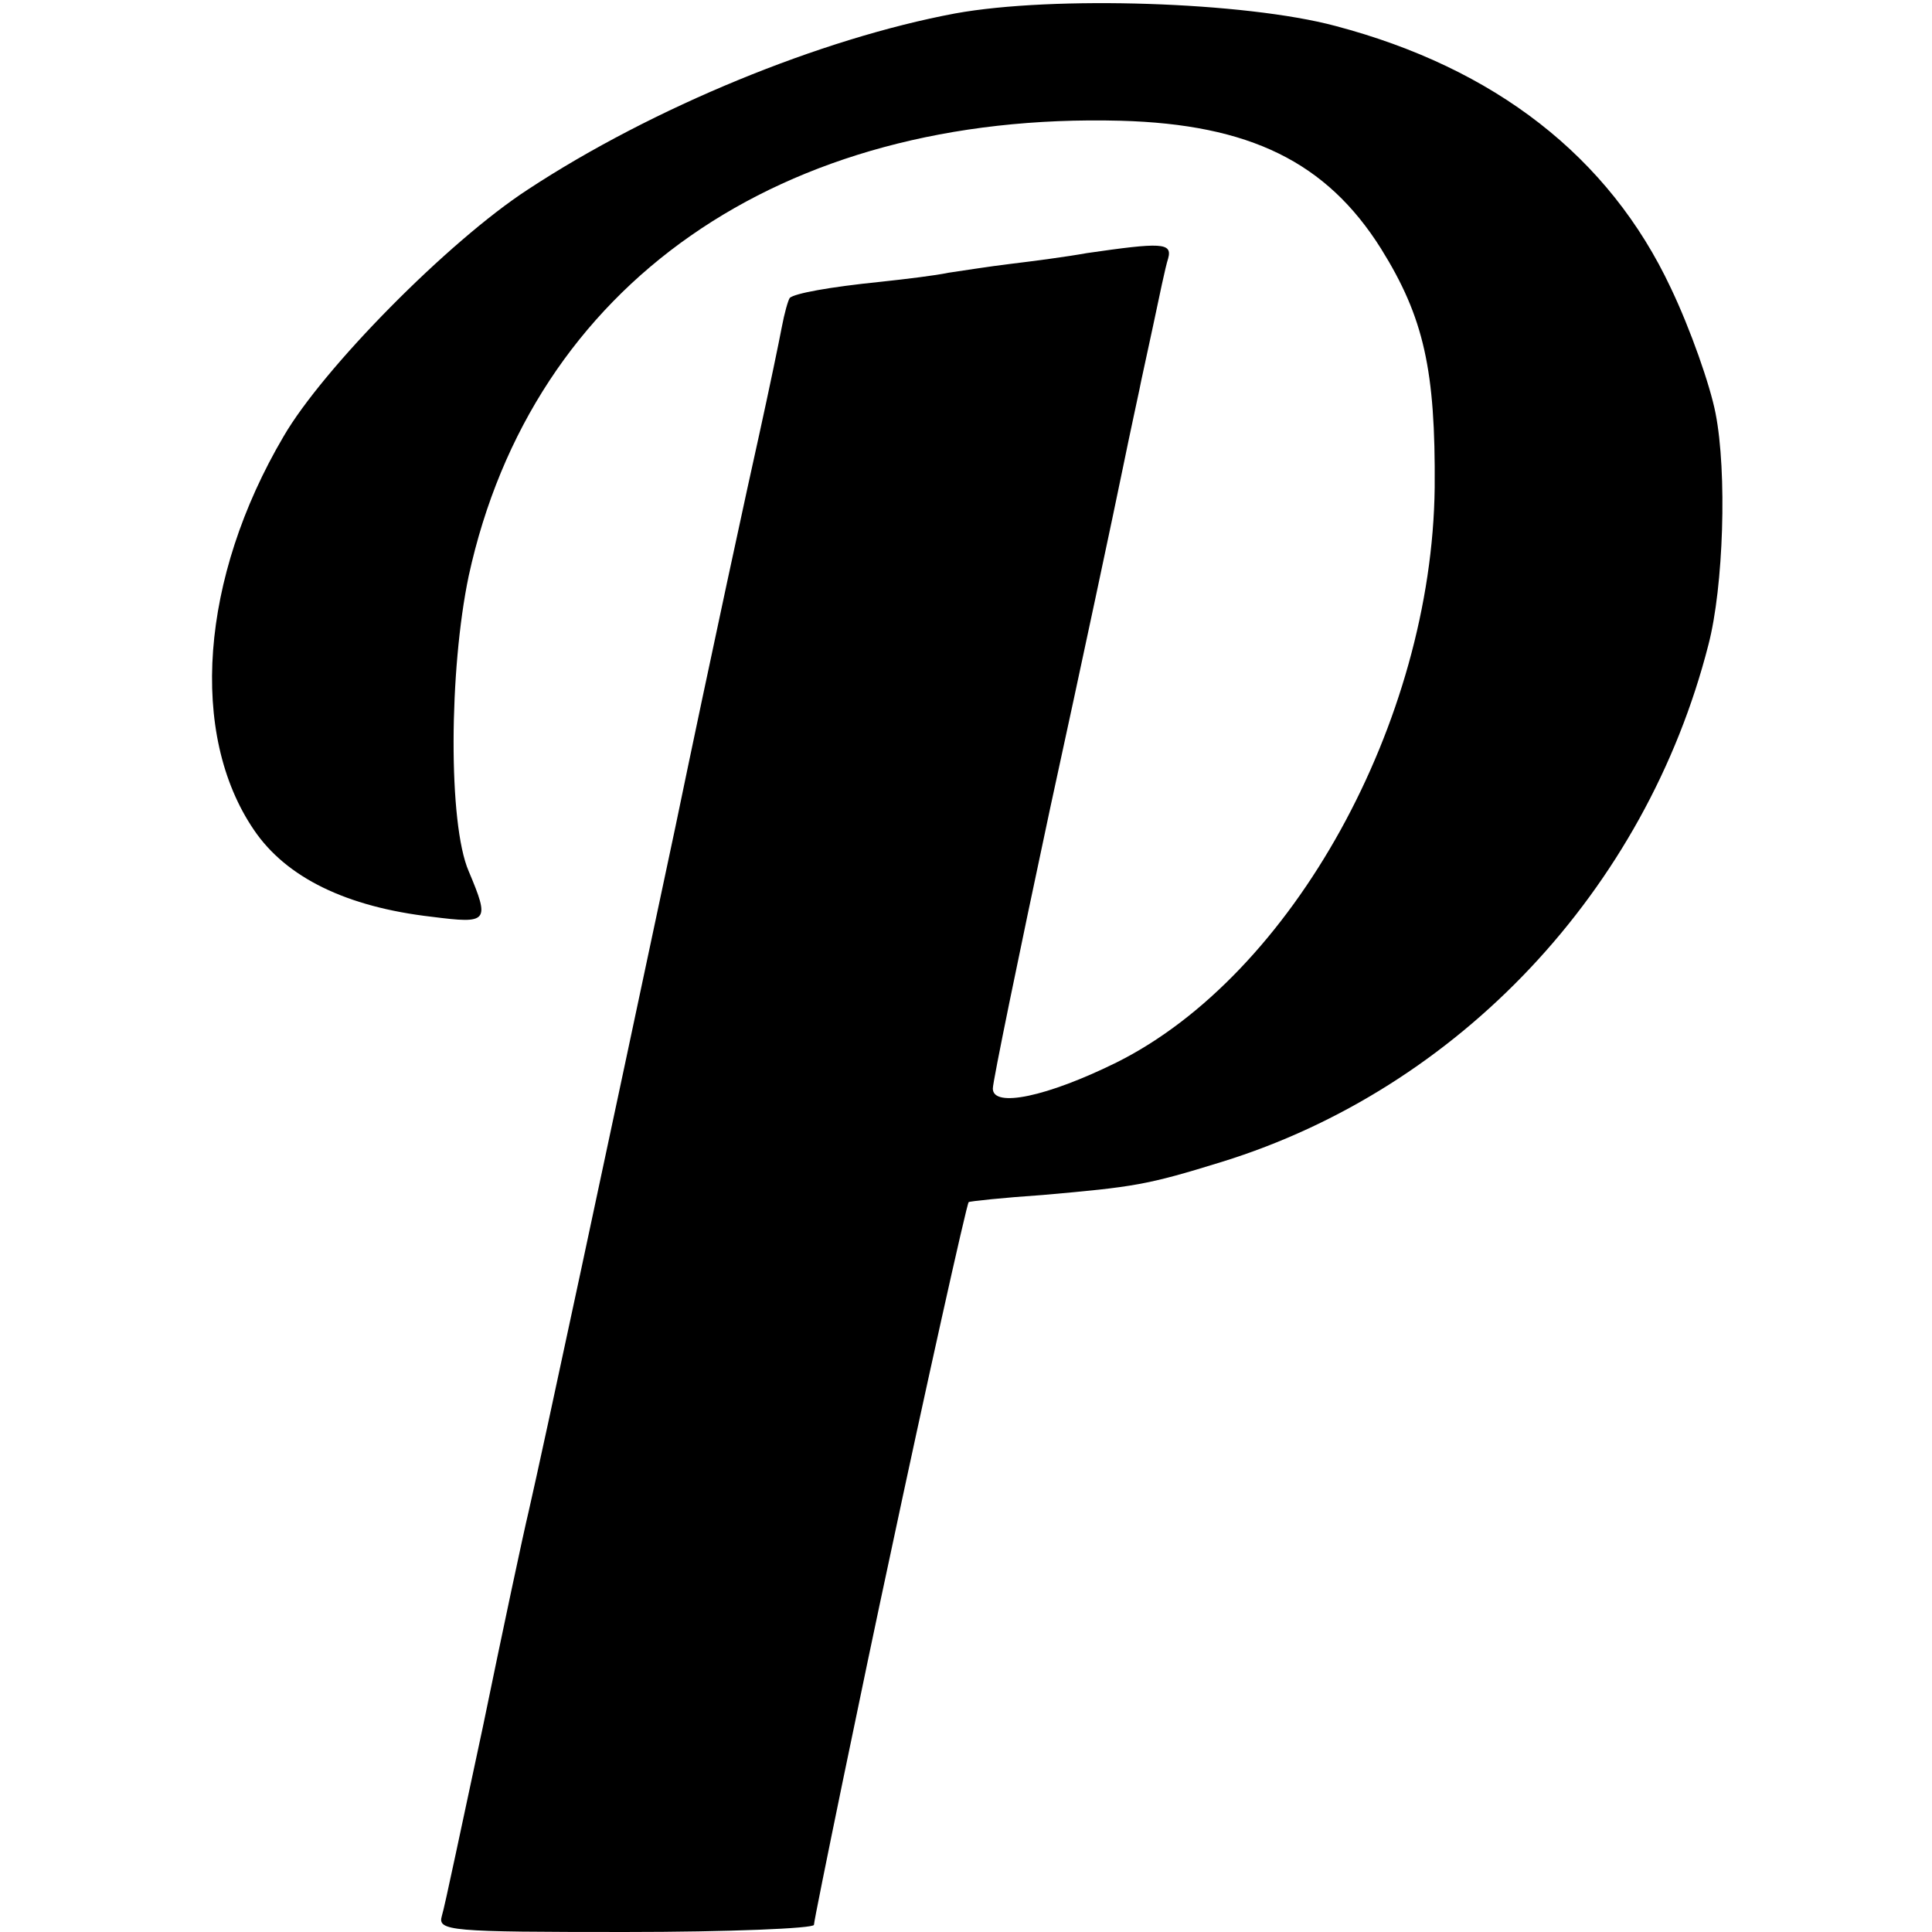 <?xml version="1.0" standalone="no"?>
<!DOCTYPE svg PUBLIC "-//W3C//DTD SVG 20010904//EN"
 "http://www.w3.org/TR/2001/REC-SVG-20010904/DTD/svg10.dtd">
<svg version="1.0" xmlns="http://www.w3.org/2000/svg"
 width="216pt" height="216pt" viewBox="0 0 216 216"
 preserveAspectRatio="xMidYMid meet">
<g transform="translate(0,216) scale(0.1,-0.1)"
fill="#000000" stroke="none">
<path d="M1068 2145 c-150 -28 -338 -105 -478 -197 -89 -58 -229 -200 -273
-276 -93 -158 -106 -333 -33 -440 36 -53 103 -86 199 -97 63 -8 65 -6 41 51
-23 53 -22 225 0 330 71 326 348 519 729 509 144 -4 230 -46 291 -143 48 -77
61 -136 60 -267 -3 -262 -159 -545 -356 -643 -77 -38 -138 -51 -138 -29 0 8
29 149 64 313 36 165 72 335 81 379 9 44 18 85 19 90 1 6 8 37 15 70 7 33 14
67 17 76 5 18 -8 18 -91 6 -22 -4 -60 -9 -85 -12 -25 -3 -56 -8 -70 -10 -14
-3 -47 -7 -75 -10 -59 -6 -96 -13 -102 -18 -2 -3 -6 -17 -9 -33 -3 -16 -14
-69 -25 -119 -11 -49 -54 -247 -94 -440 -79 -372 -147 -691 -164 -765 -6 -25
-29 -133 -51 -240 -23 -107 -43 -203 -46 -212 -5 -17 9 -18 205 -18 116 0 211
4 211 8 0 6 58 287 85 412 38 179 86 395 88 396 1 1 39 5 83 8 102 9 116 11
200 37 265 82 474 304 544 578 17 65 21 193 8 259 -6 31 -28 94 -50 140 -69
147 -197 246 -375 293 -101 27 -315 34 -425 14z"/>
</g>
</svg>
